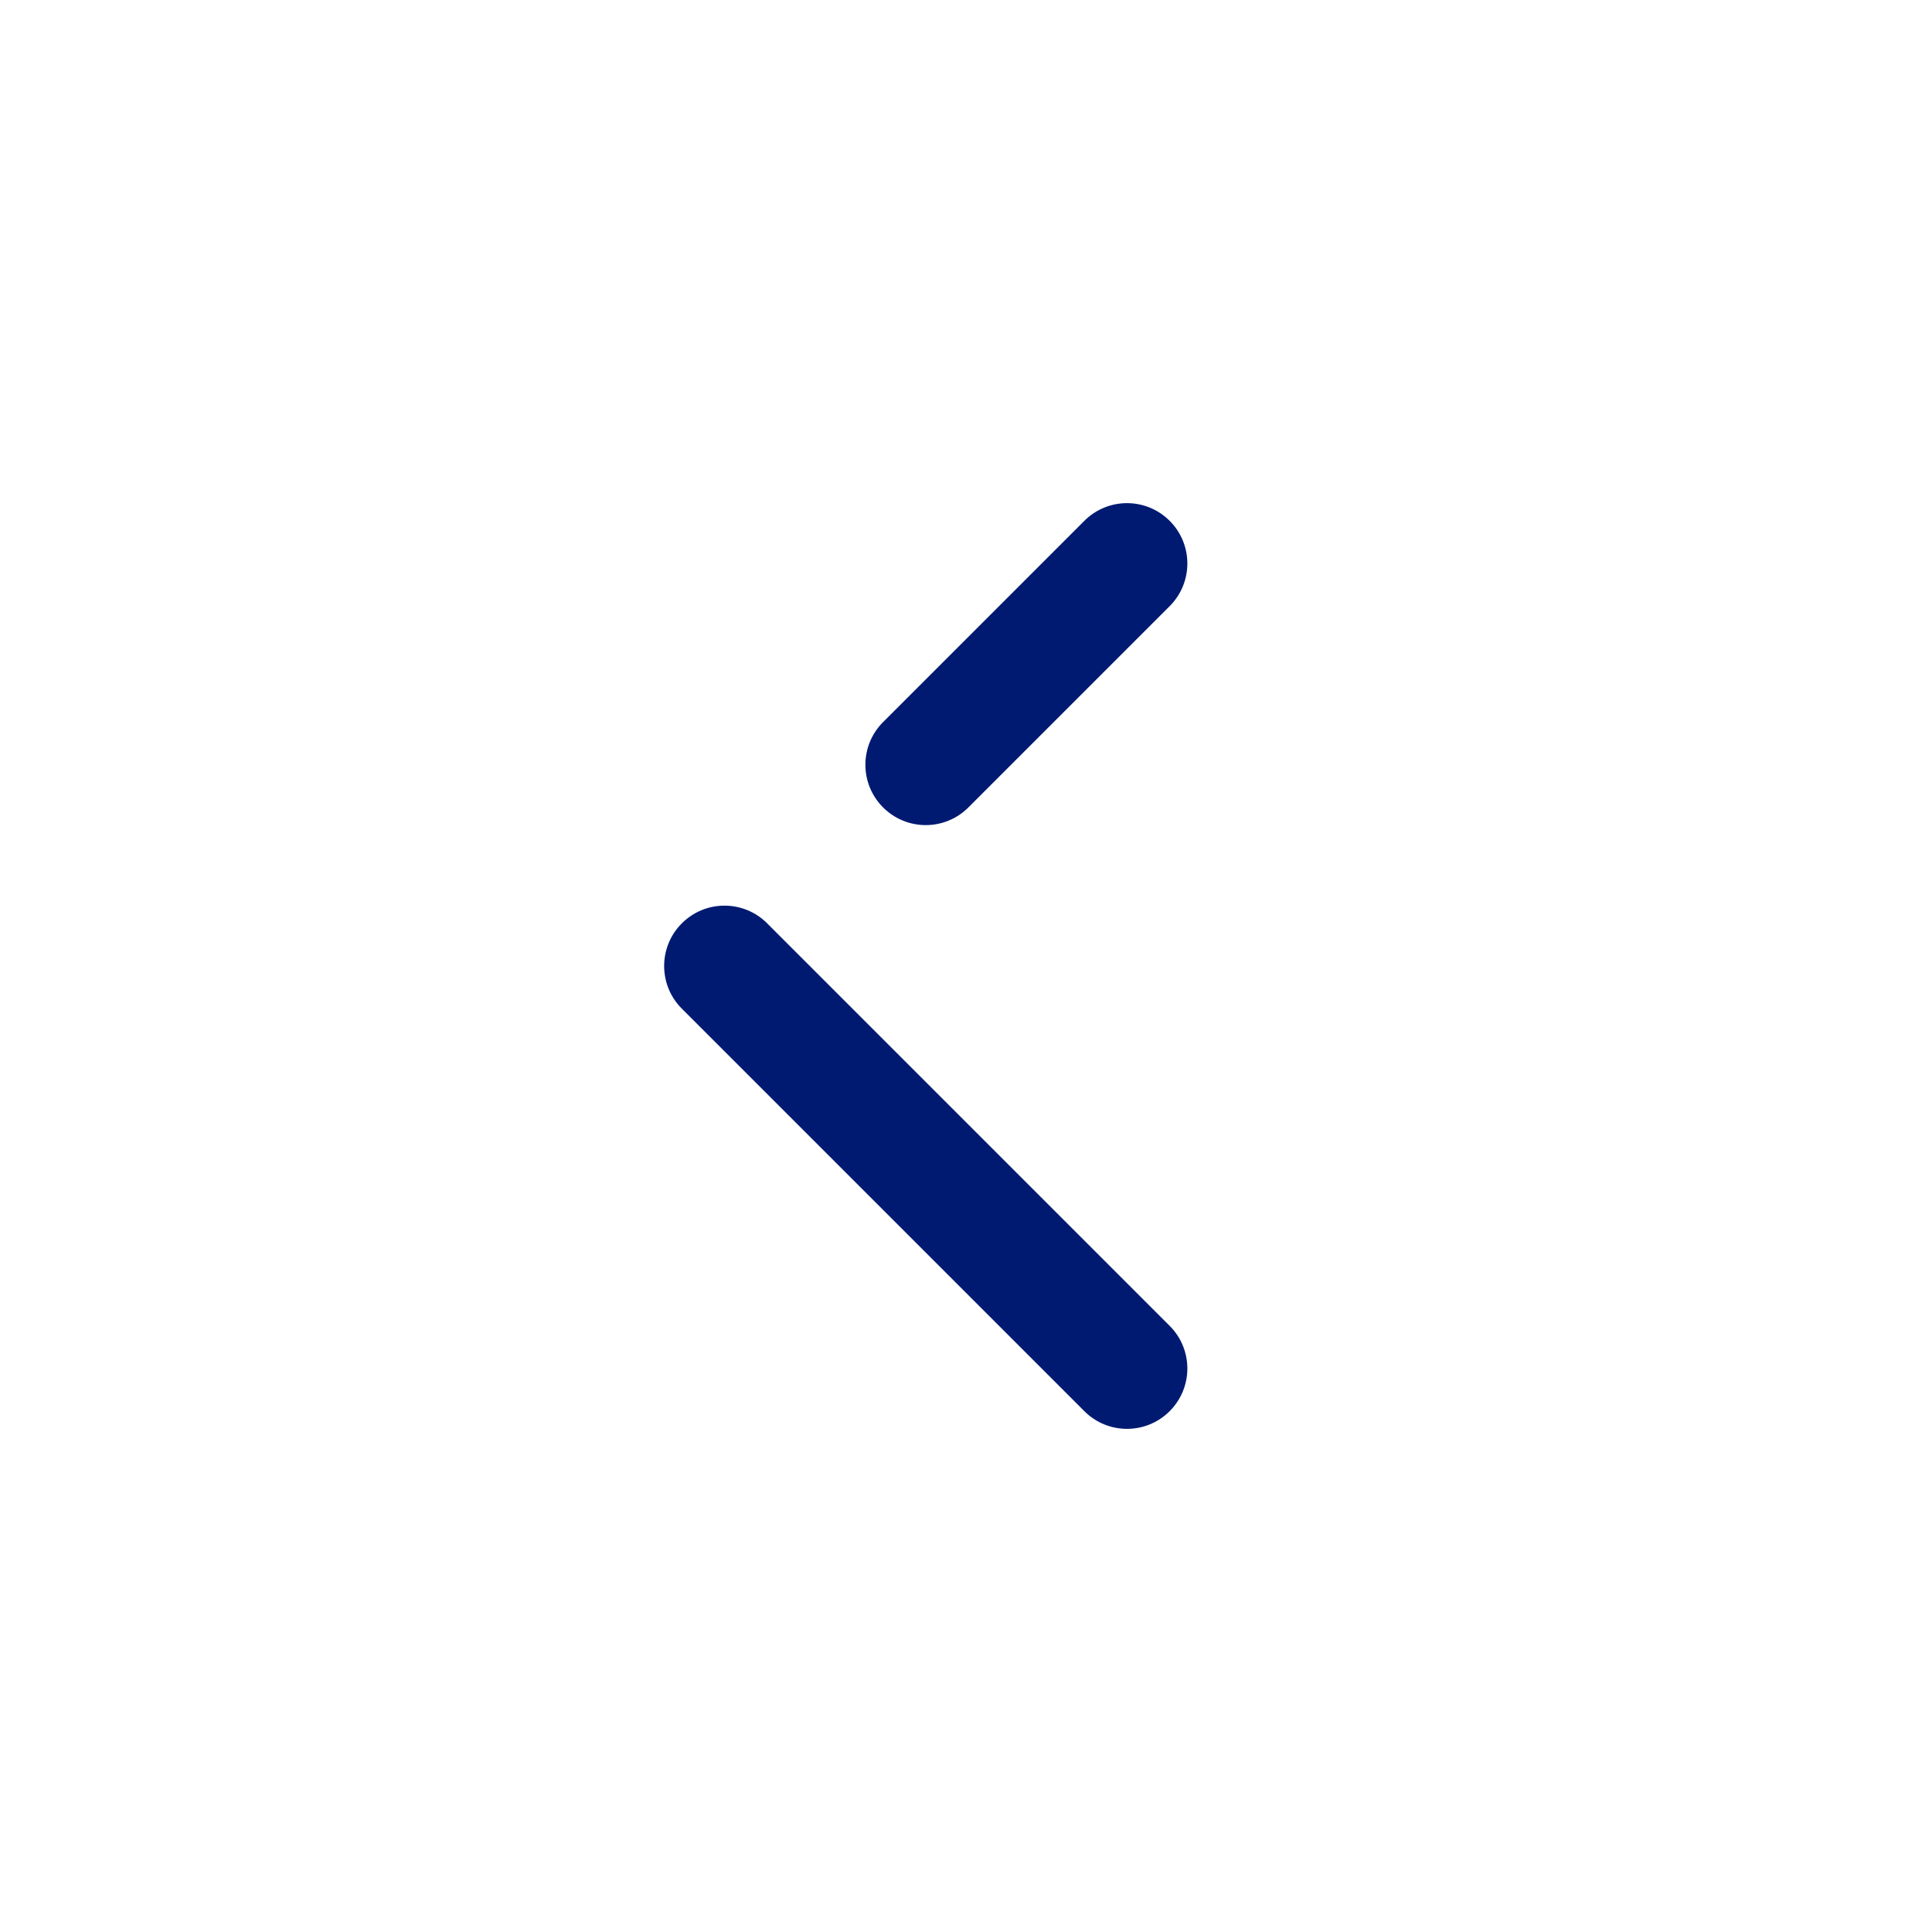 <svg width="24" height="24" viewBox="0 0 24 24" fill="none" xmlns="http://www.w3.org/2000/svg">
<path d="M10.97 8.97C10.677 9.263 10.677 9.737 10.97 10.03C11.263 10.323 11.737 10.323 12.03 10.03L10.97 8.97ZM14.53 7.53C14.823 7.237 14.823 6.763 14.53 6.47C14.237 6.177 13.763 6.177 13.47 6.47L14.53 7.53ZM13.47 17.53C13.763 17.823 14.237 17.823 14.53 17.53C14.823 17.237 14.823 16.763 14.53 16.47L13.47 17.53ZM9.53 11.47C9.237 11.177 8.763 11.177 8.47 11.47C8.177 11.763 8.177 12.237 8.47 12.53L9.53 11.47ZM12.03 10.03L14.53 7.53L13.47 6.47L10.97 8.97L12.03 10.03ZM14.53 16.47L9.53 11.47L8.47 12.53L13.47 17.53L14.53 16.47Z" fill="#001A72"/>
</svg>
